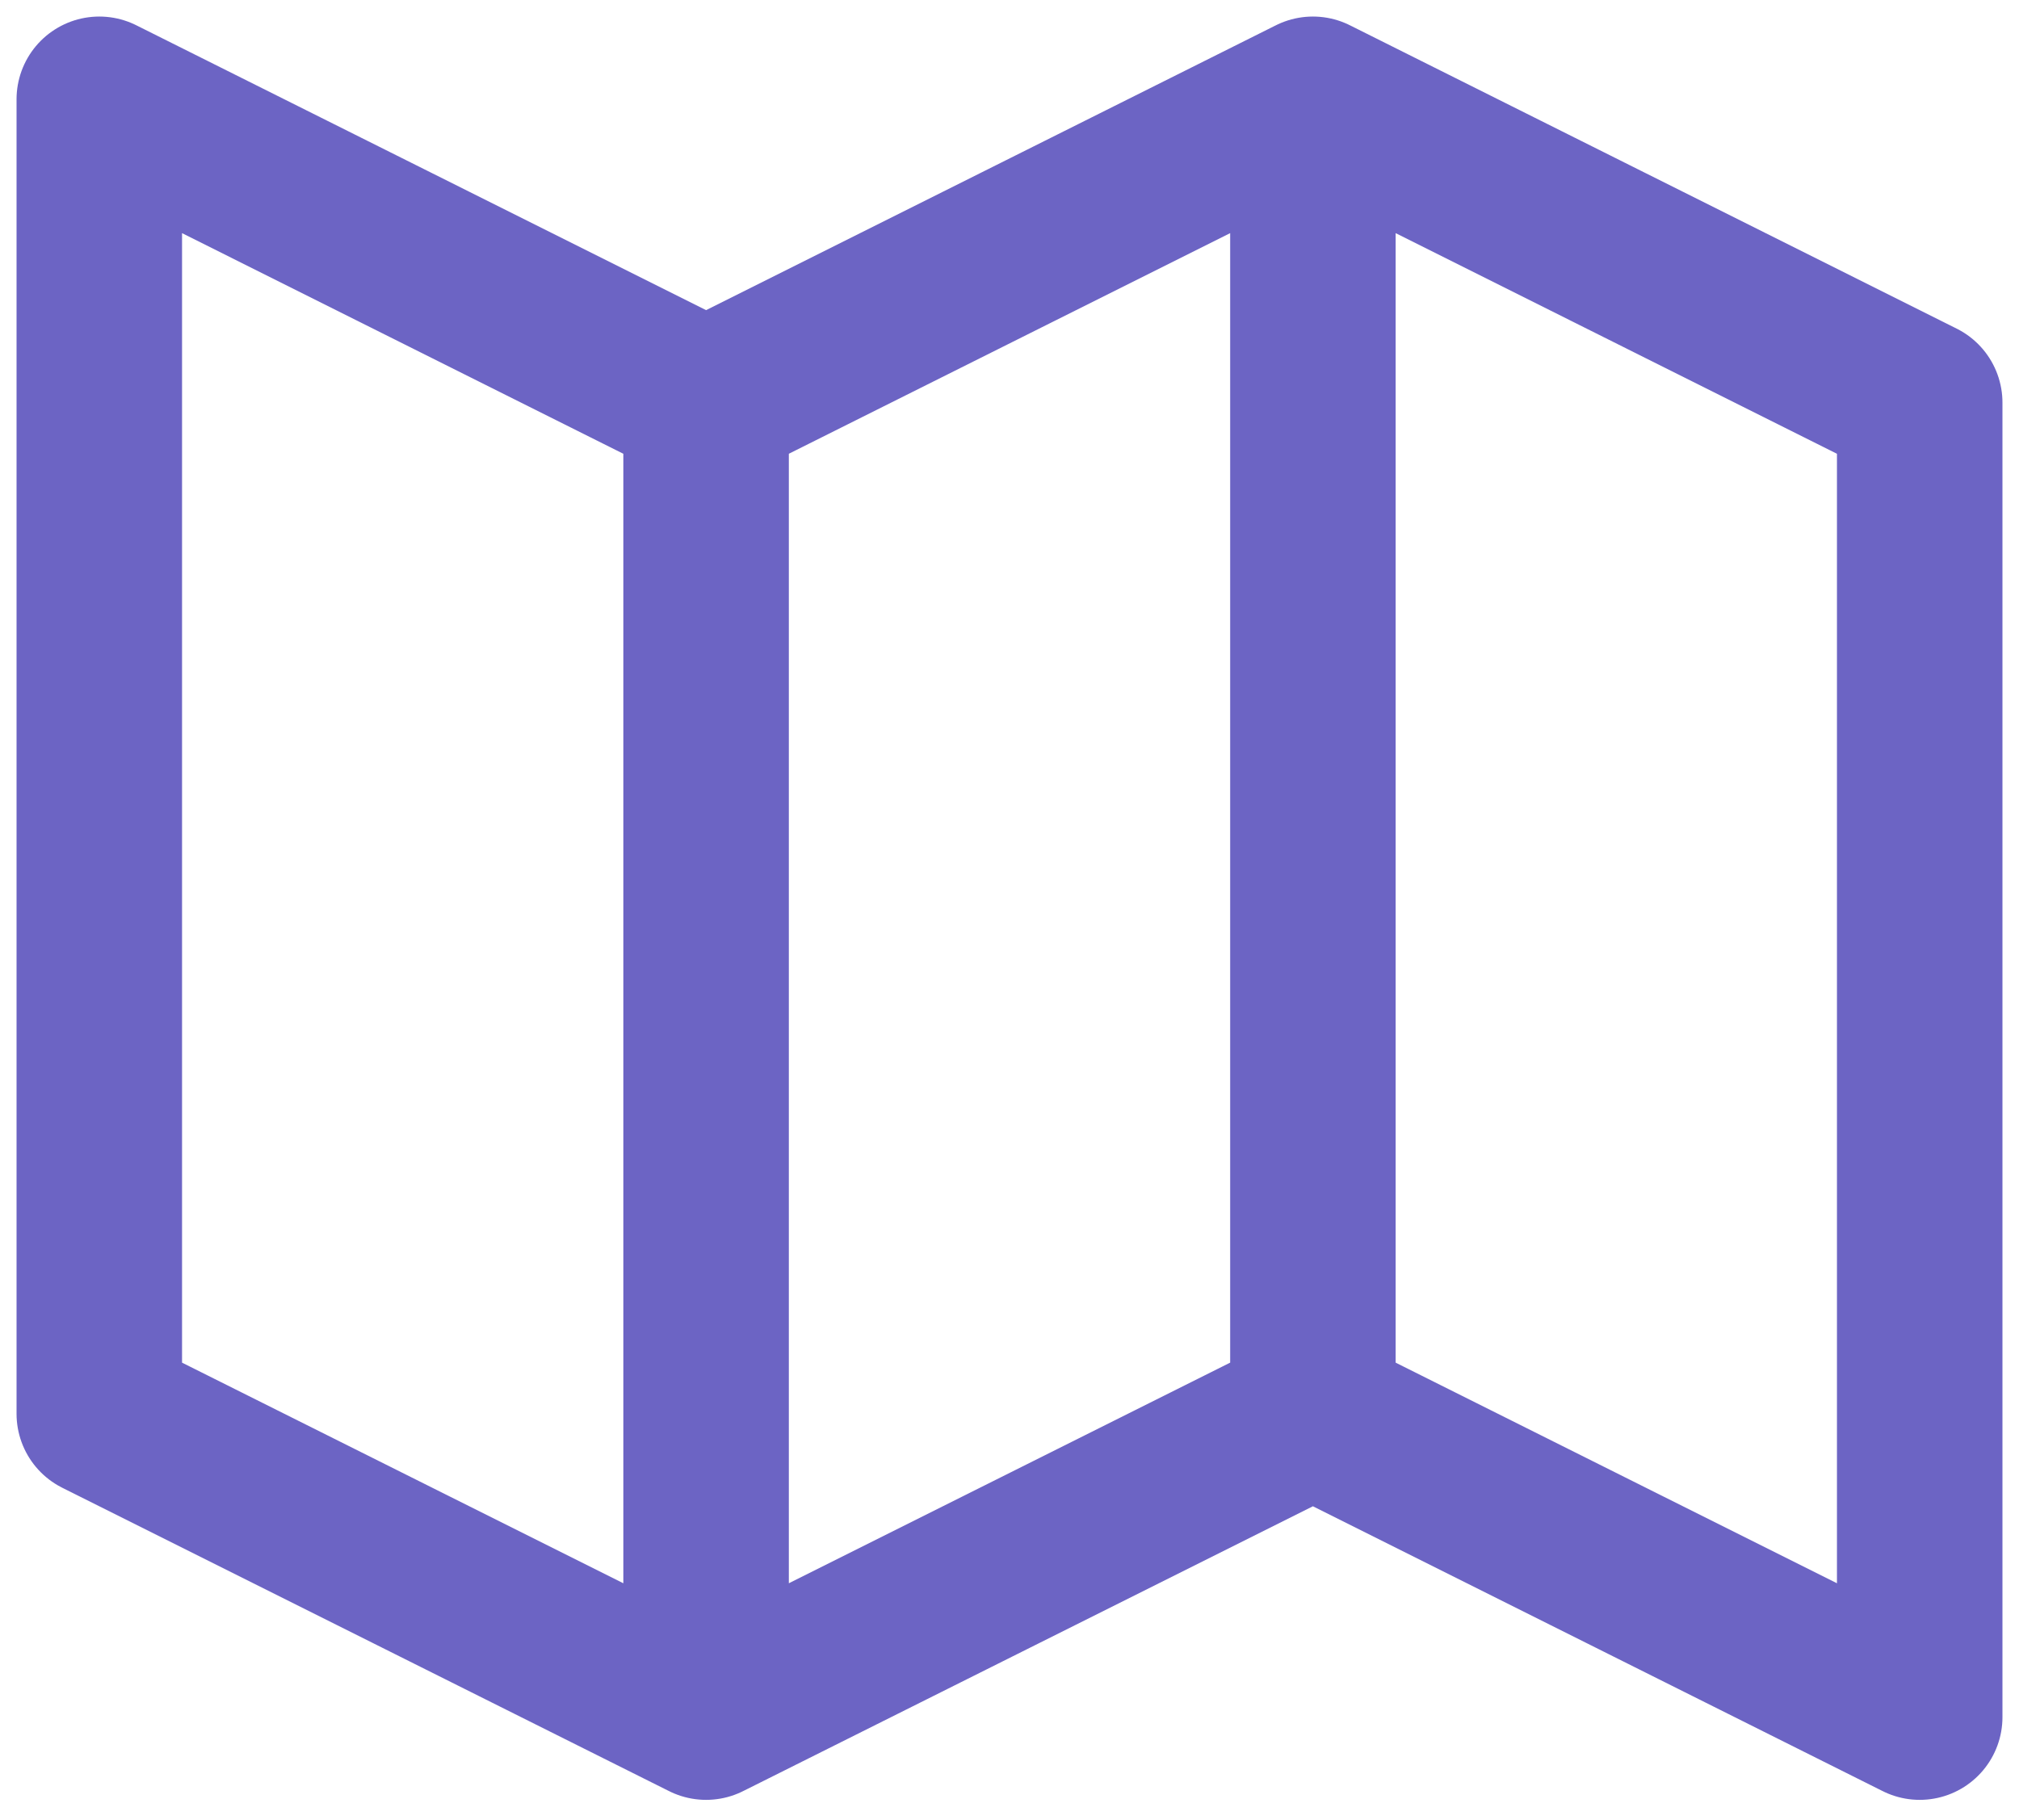 <svg width="61" height="55" viewBox="0 0 61 55" fill="none" xmlns="http://www.w3.org/2000/svg">
<path d="M21.333 51.889L3 42.722V3L21.333 12.167M21.333 51.889L39.667 42.722M21.333 51.889V12.167M21.333 12.167L39.667 3M39.667 42.722L58 51.889V12.167L39.667 3M39.667 42.722V3" stroke="#6C64C4" stroke-width="5" stroke-linecap="round" stroke-linejoin="round"/>
</svg>
